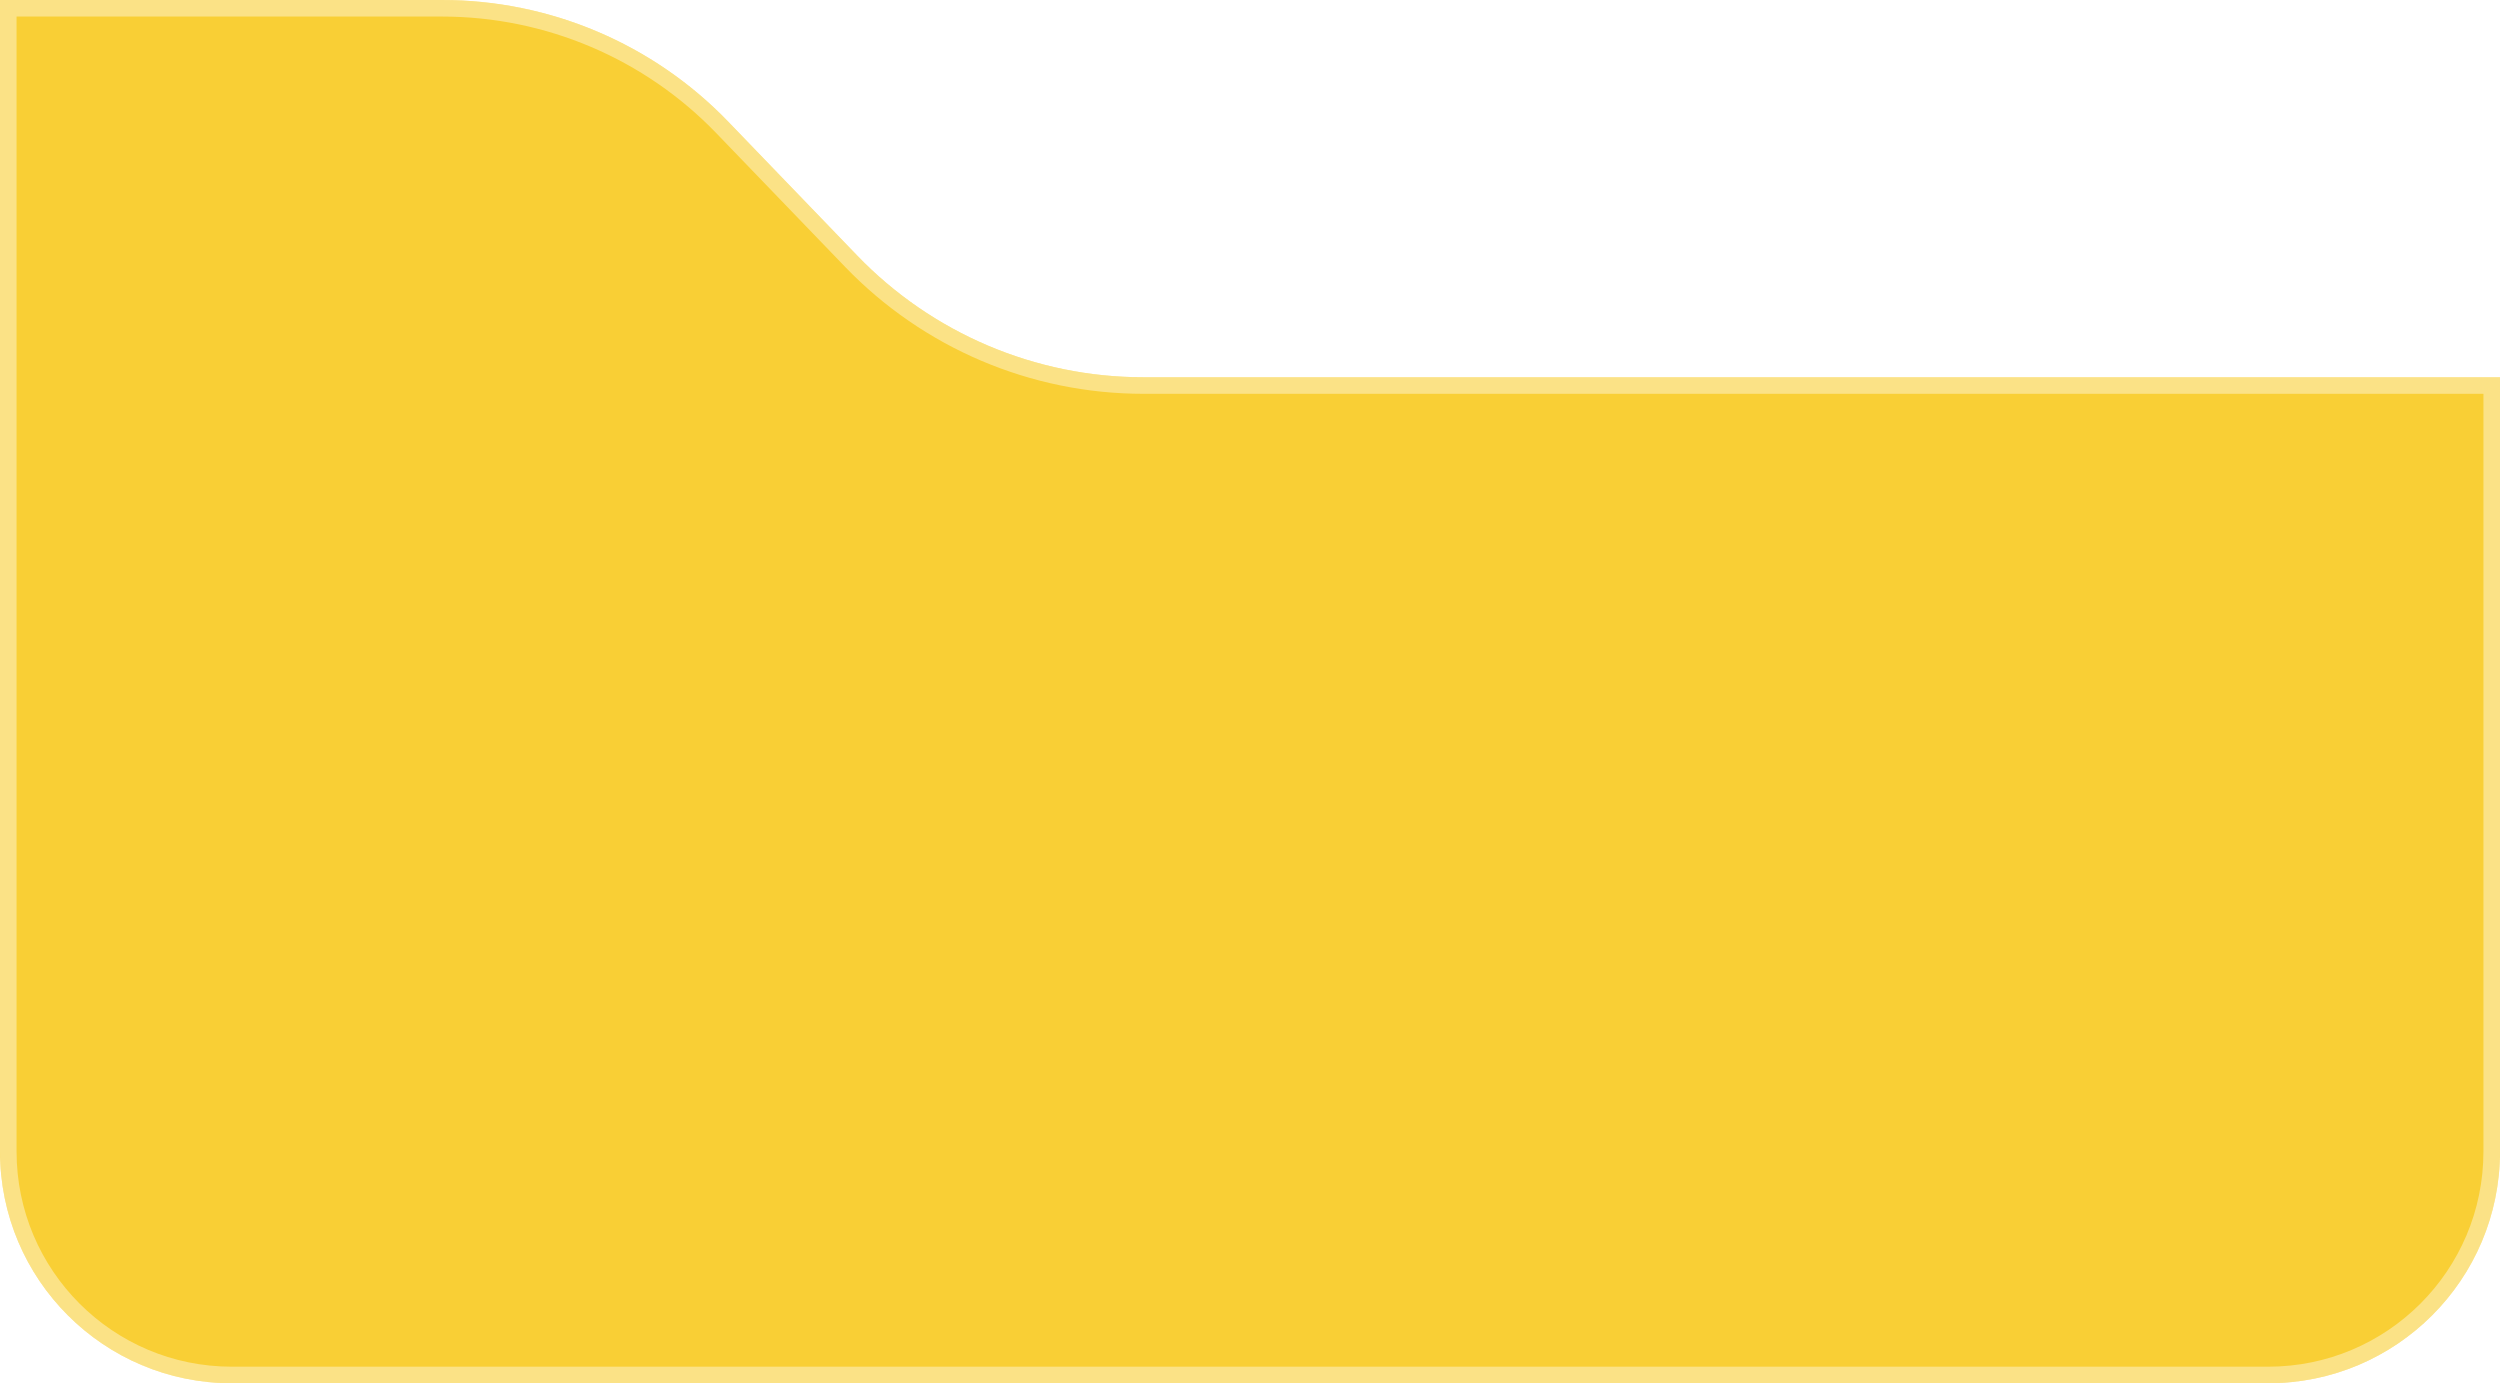 <svg width="197" height="109" viewBox="0 0 197 109" fill="none" xmlns="http://www.w3.org/2000/svg">
<g filter="url(#filter0_b_579_322)">
<path d="M0 0H34.835C43.342 0 51.483 3.461 57.385 9.588L67.549 20.139C73.451 26.266 81.592 29.727 90.099 29.727H197V90.735C197 100.823 188.823 109 178.735 109H18.265C8.177 109 0 100.823 0 90.735V0Z" fill="#F9CF35"/>
<path d="M196.348 30.38V90.735C196.348 100.462 188.462 108.348 178.735 108.348H18.265C8.538 108.348 0.652 100.462 0.652 90.735V0.652H34.835C43.165 0.652 51.136 4.042 56.915 10.041L67.08 20.592C73.105 26.846 81.415 30.38 90.099 30.38H196.348Z" stroke="white" stroke-opacity="0.4" stroke-width="1.305"/>
</g>
<defs>
<filter id="filter0_b_579_322" x="-7.828" y="-7.828" width="212.656" height="124.656" filterUnits="userSpaceOnUse" color-interpolation-filters="sRGB">
<feFlood flood-opacity="0" result="BackgroundImageFix"/>
<feGaussianBlur in="BackgroundImageFix" stdDeviation="3.914"/>
<feComposite in2="SourceAlpha" operator="in" result="effect1_backgroundBlur_579_322"/>
<feBlend mode="normal" in="SourceGraphic" in2="effect1_backgroundBlur_579_322" result="shape"/>
</filter>
</defs>
</svg>
